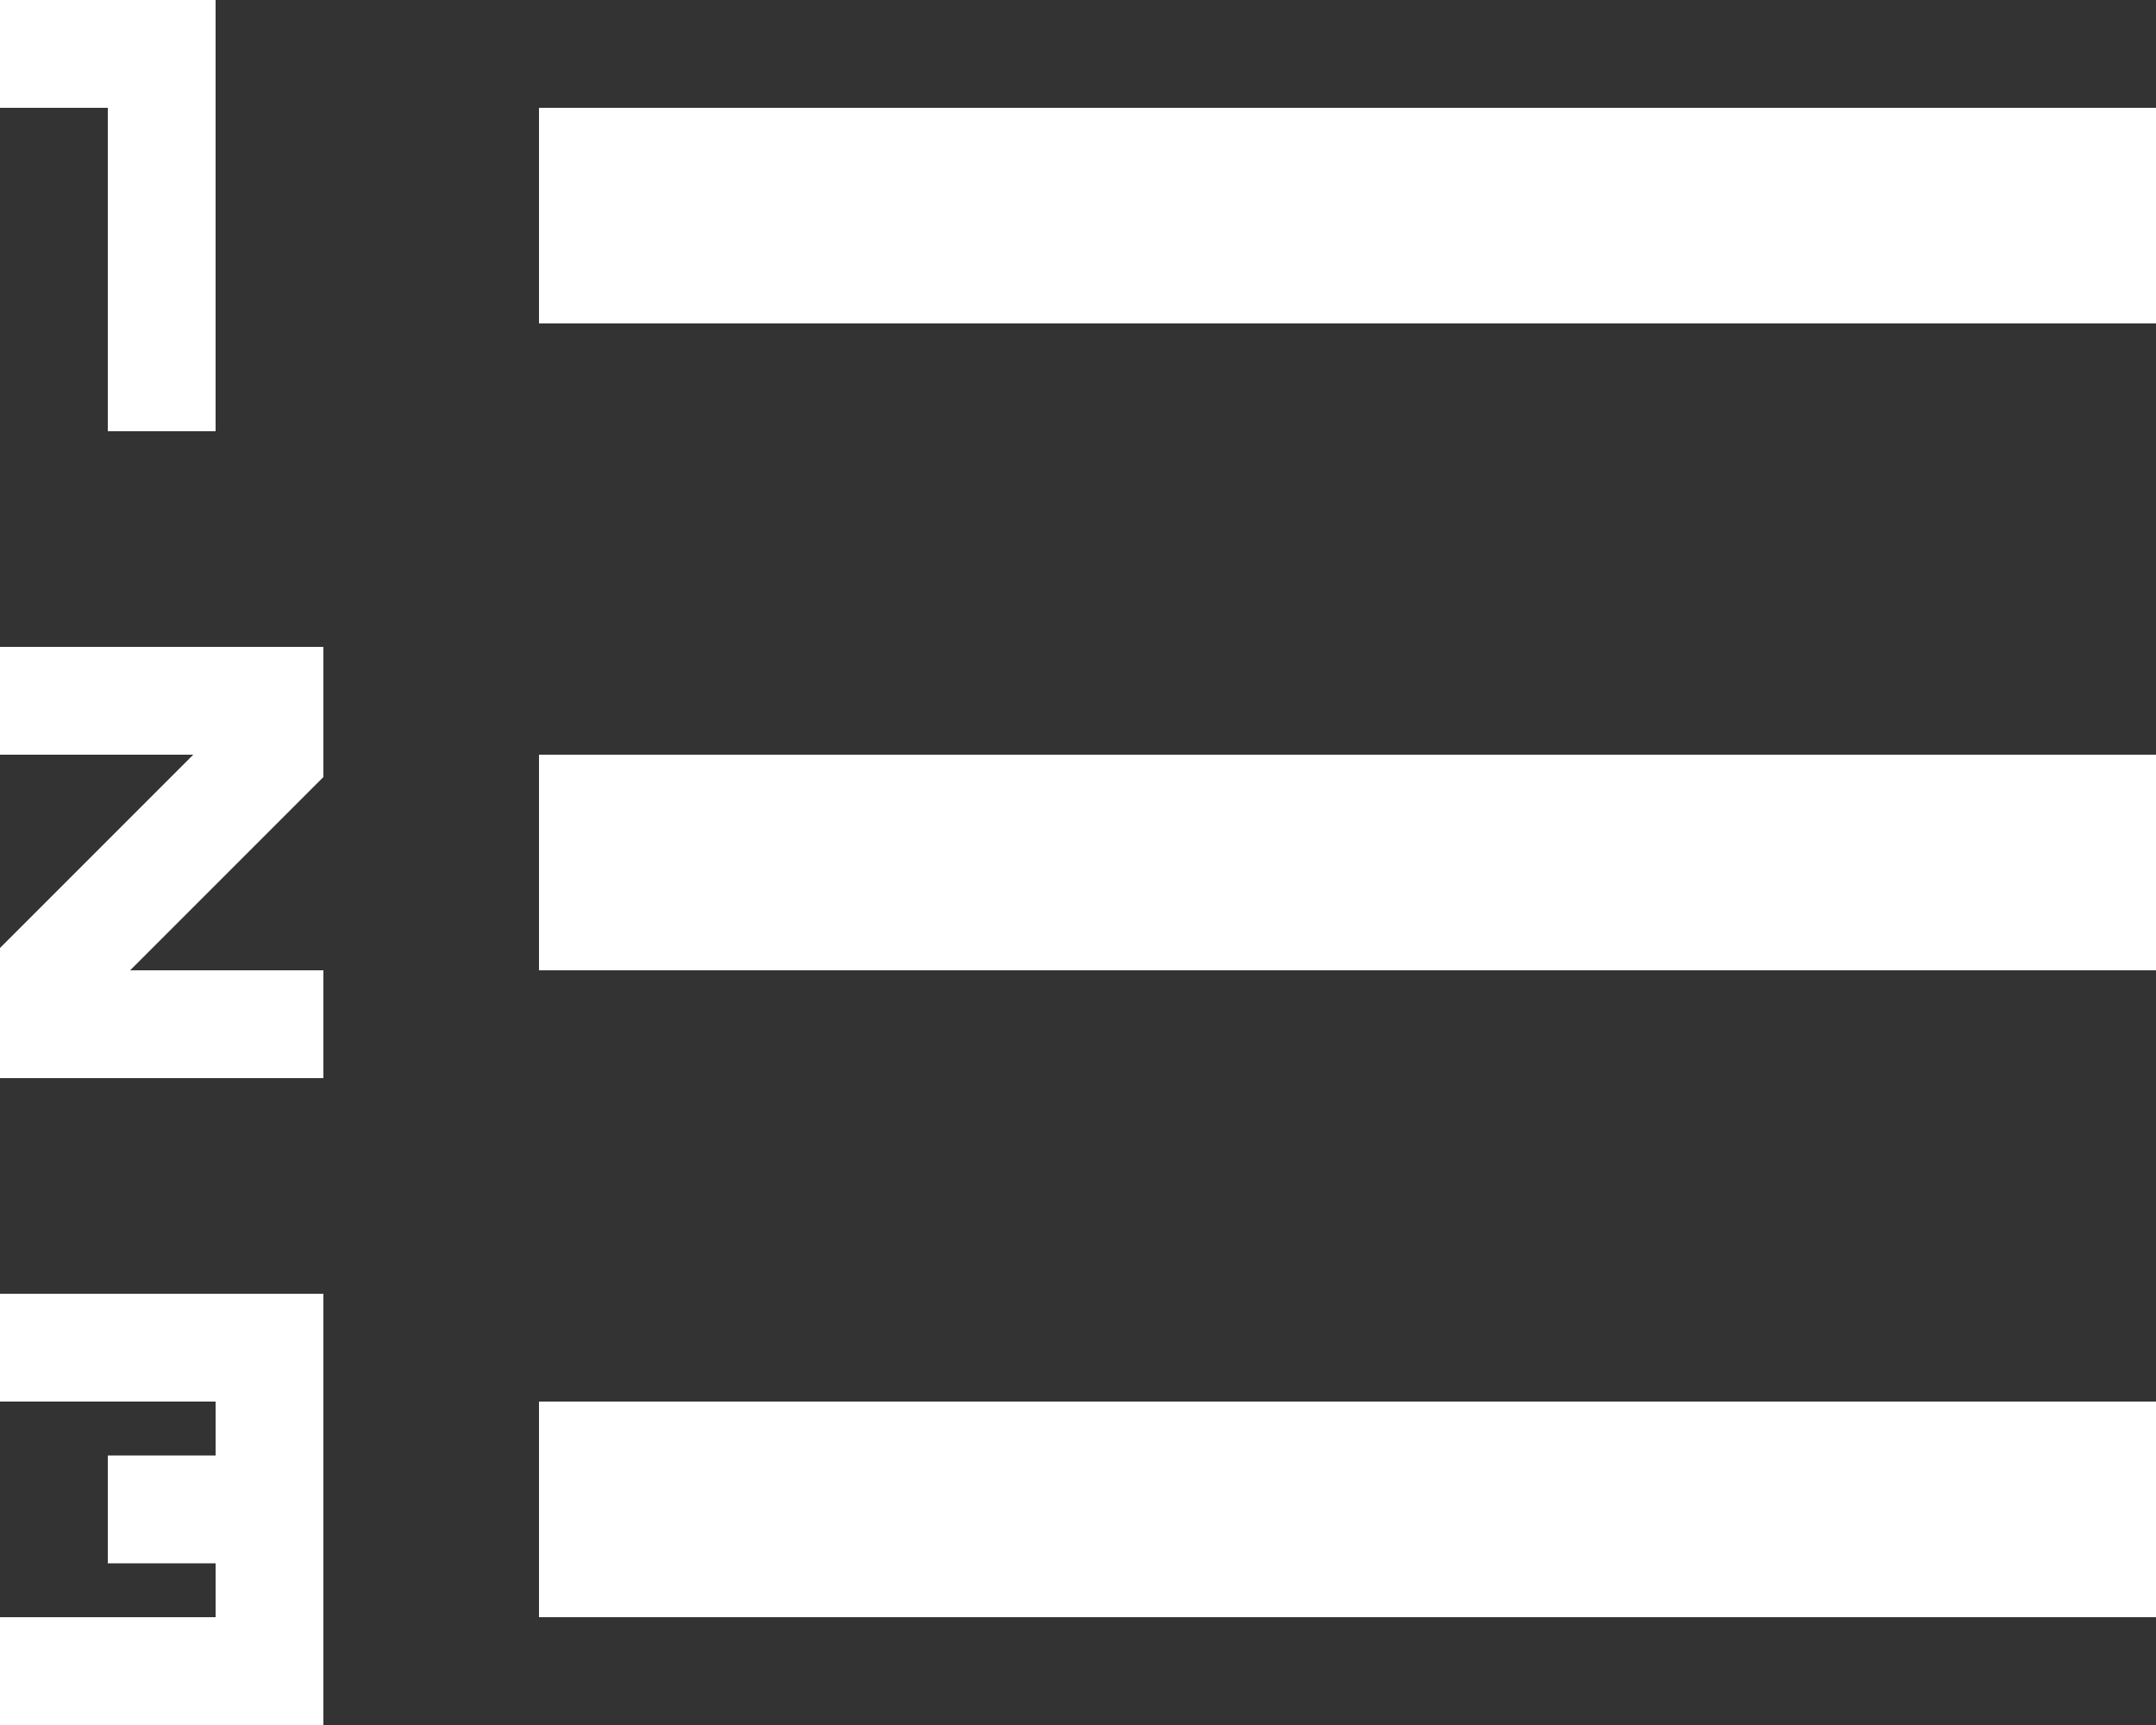 <svg xmlns="http://www.w3.org/2000/svg" width="25" height="20" viewBox="0 0 25 20">
  <rect x="0" y="0" width="25" height="20" fill="#333333" stroke="none"/>
  <path id="icons8-numbered-list" d="M2,4V5.25H3.25V9H4.5V4H2ZM8.25,5.25v2.5H27V5.25ZM2,11.5v1.25H4.241L2,14.991V16.5H5.75V15.25H3.509L5.75,13.009V11.5H2Zm6.25,1.25v2.5H27v-2.5ZM2,19v1.25H4.5v.625H3.25v1.25H4.5v.625H2V24H5.75V19H2Zm6.25,1.25v2.5H27v-2.5Z" transform="translate(-2 -4)" fill="#fff"/>
</svg>
